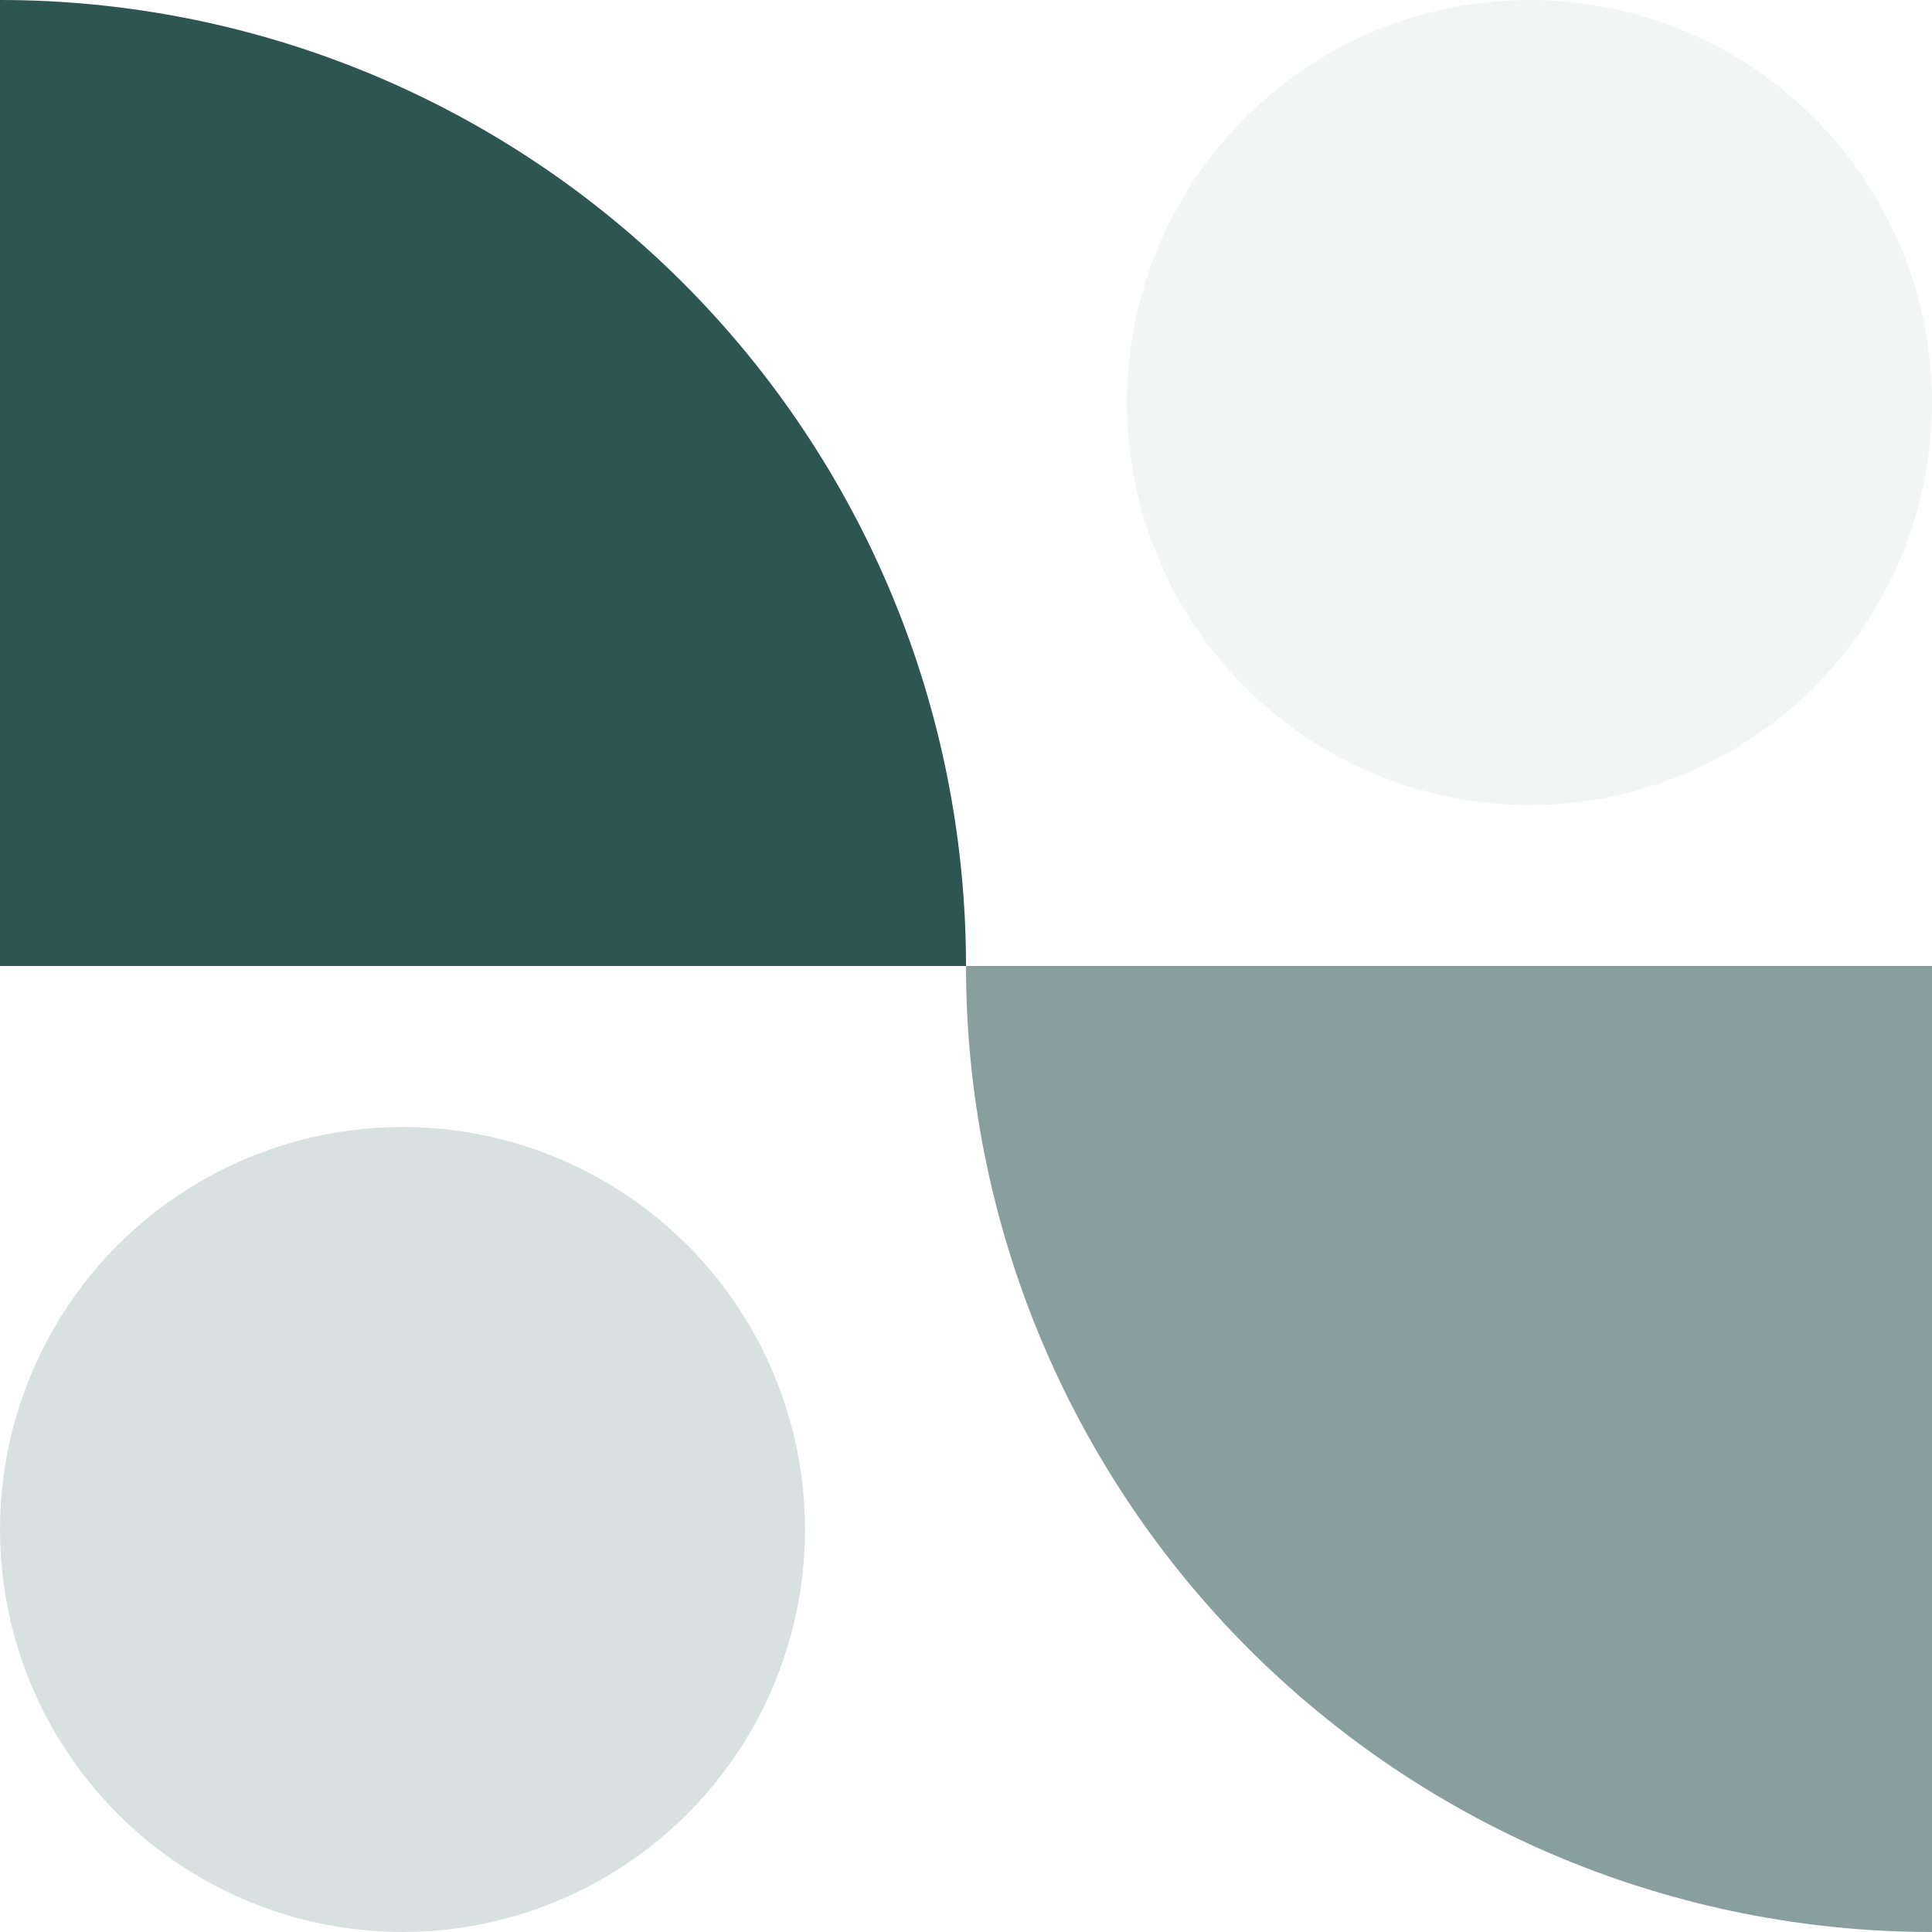 <svg width="72" height="72" viewBox="0 0 72 72" fill="none" xmlns="http://www.w3.org/2000/svg">
<path opacity="0.7" d="M36 36C36 40.728 36.931 45.409 38.74 49.777C40.55 54.144 43.201 58.113 46.544 61.456C49.887 64.799 53.856 67.451 58.223 69.26C62.591 71.069 67.272 72 72 72L72 36L36 36Z" fill="#577774"/>
<path d="M36 36C36 31.272 35.069 26.591 33.26 22.223C31.451 17.856 28.799 13.887 25.456 10.544C22.113 7.201 18.144 4.55 13.777 2.74C9.409 0.931 4.728 -2.06649e-07 0 0L0 36L36 36Z" fill="#2D5551"/>
<circle opacity="0.3" cx="57" cy="15" r="15" fill="#D5DDDC"/>
<circle opacity="0.3" cx="15" cy="57" r="15" fill="#819997"/>
</svg>

